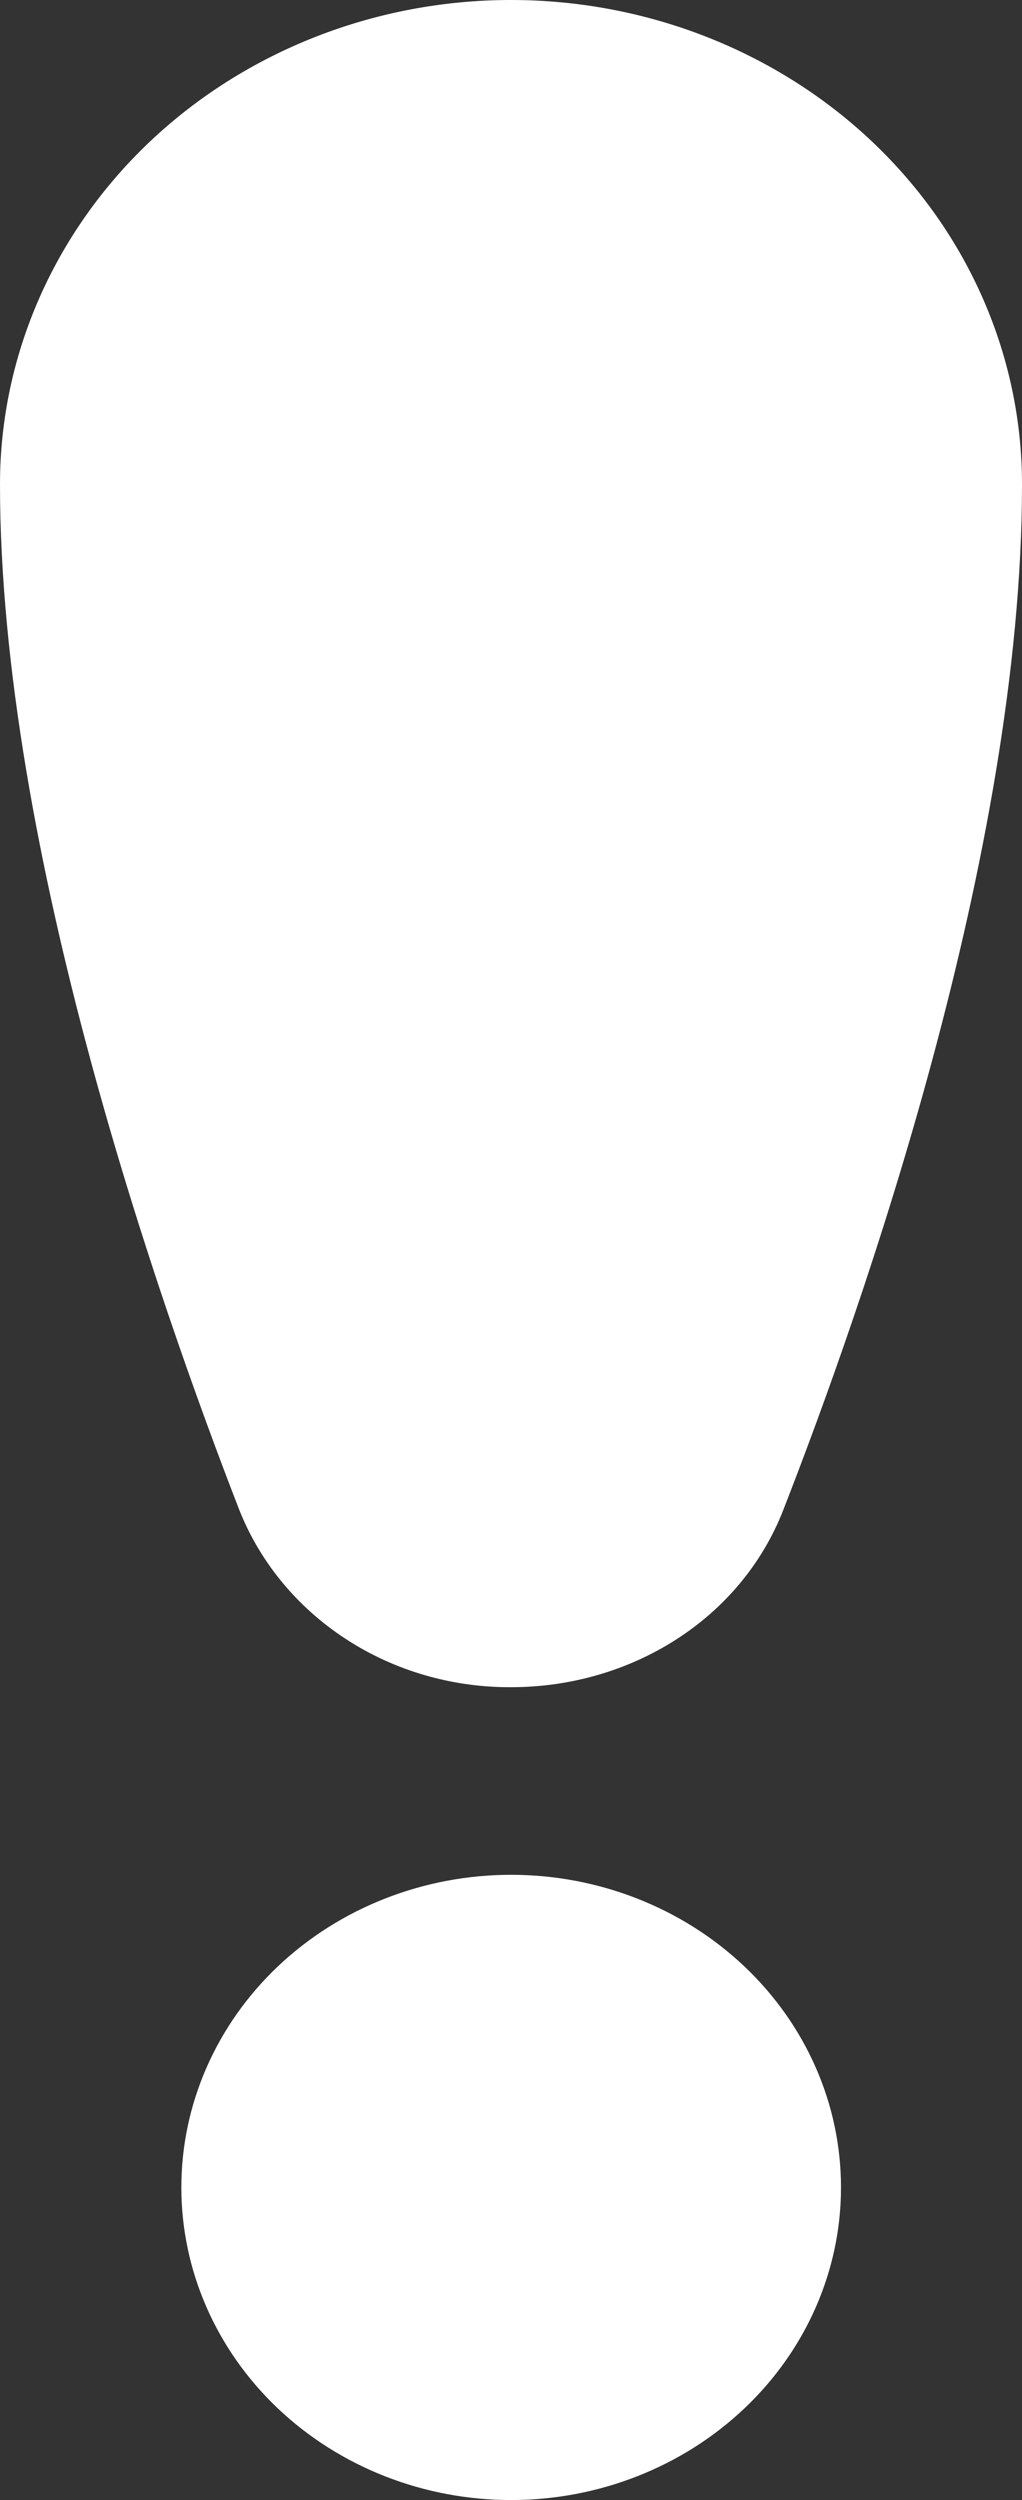 <svg xmlns="http://www.w3.org/2000/svg" width="9" height="22" viewBox="0 0 9 22" fill="none">
    <rect x="0" y="0" width="9" height="22" fill="#333333" stroke="none"/>
    <path
        d="M4.5 0C3.307 0 2.162 0.449 1.318 1.248C0.474 2.048 0 3.132 0 4.263C0 7.474 1.402 11.47 2.105 13.281C2.287 13.744 2.615 14.142 3.044 14.422C3.472 14.702 3.982 14.85 4.502 14.847C5.552 14.847 6.522 14.251 6.898 13.287C7.602 11.483 9 7.508 9 4.263C9 3.132 8.526 2.048 7.682 1.248C6.838 0.449 5.693 0 4.5 0ZM4.501 16.498C3.731 16.498 2.992 16.788 2.447 17.304C1.903 17.82 1.597 18.519 1.597 19.249C1.597 19.979 1.903 20.678 2.447 21.194C2.992 21.71 3.731 22 4.501 22C5.271 22 6.01 21.71 6.555 21.194C7.1 20.678 7.406 19.979 7.406 19.249C7.406 18.519 7.1 17.82 6.555 17.304C6.01 16.788 5.271 16.498 4.501 16.498Z"
        fill="white" />
</svg>